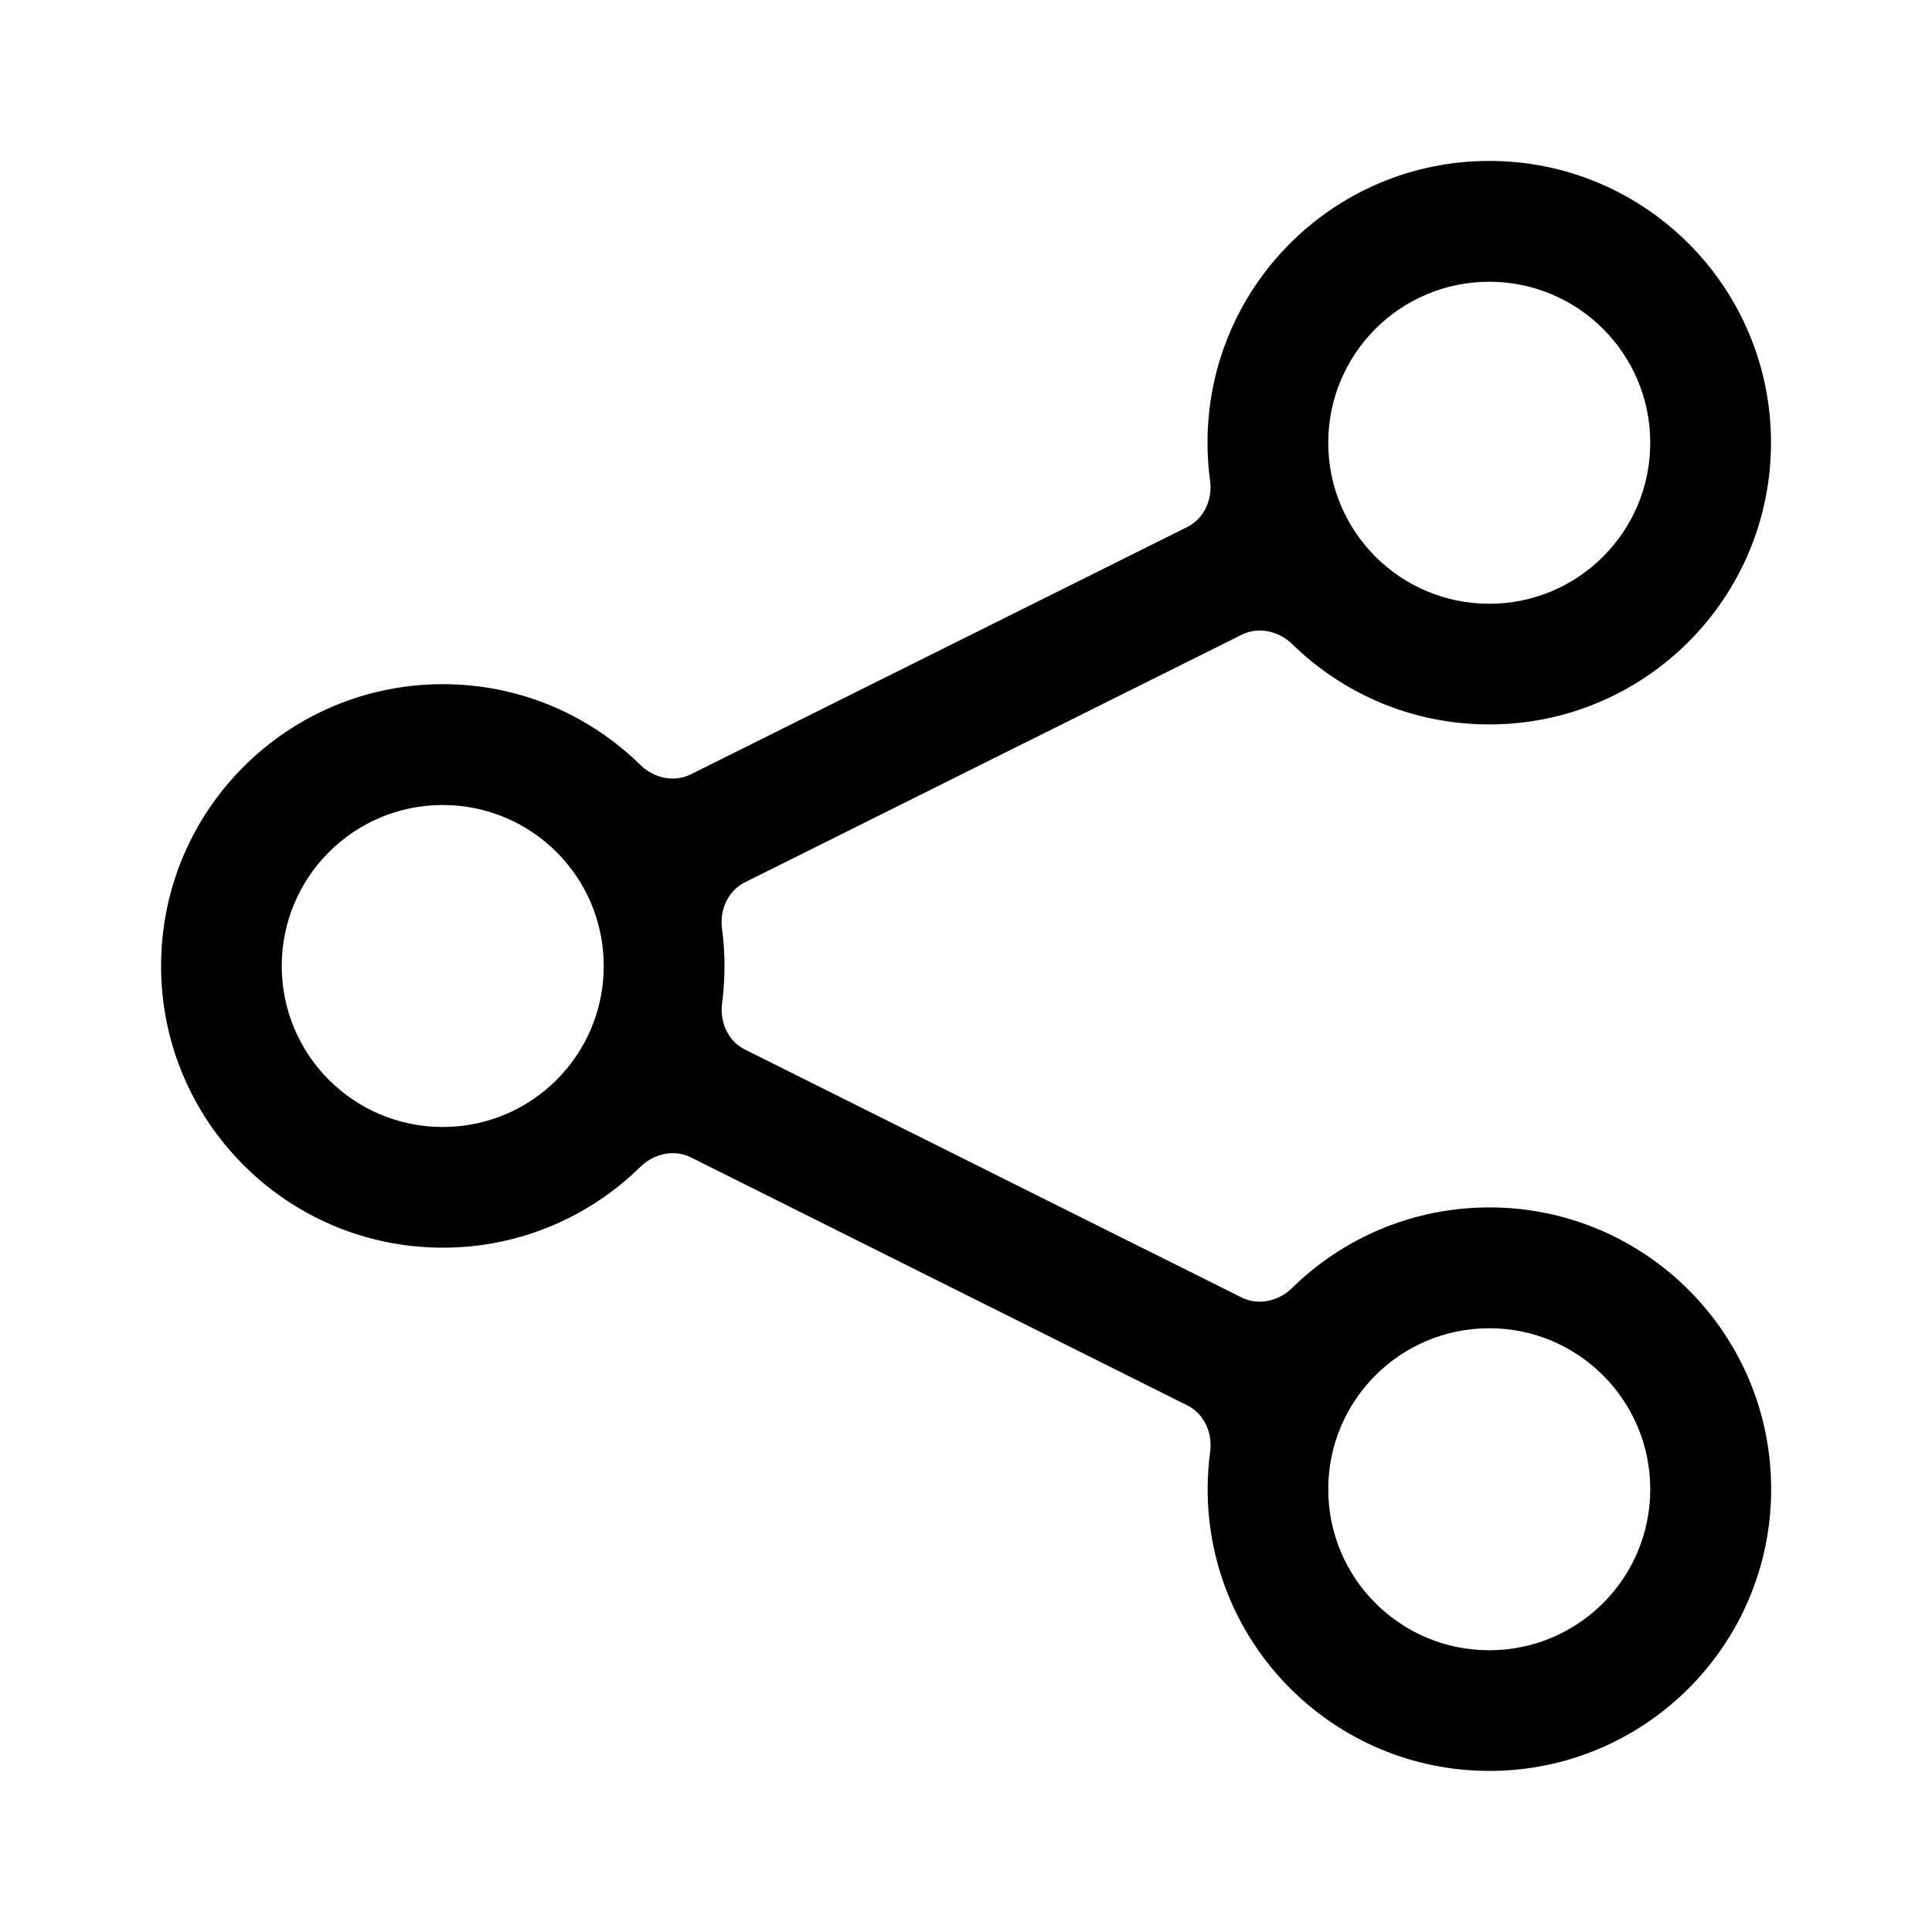 <svg fill="none" height="24" viewBox="0 0 24 24" width="24" xmlns="http://www.w3.org/2000/svg"><path clip-rule="evenodd" d="m9.254 13.038c-.21-.105-.315-.342-.284-.574.02-.152.03-.306.03-.464 0-.158-.01-.313-.031-.465-.031-.233.074-.47.285-.575l6.171-3.075c.209-.104.461-.047.628.117.631.617 1.494.997 2.447.997 1.933 0 3.5-1.567 3.5-3.5s-1.567-3.5-3.5-3.5-3.5 1.567-3.5 3.5c0 .16.011.317.032.472.032.233-.074.471-.284.576l-6.166 3.072c-.21.105-.462.046-.629-.118-.631-.62-1.497-1.002-2.452-1.002-1.933 0-3.5 1.567-3.5 3.5s1.567 3.5 3.5 3.5c.955 0 1.821-.383 2.453-1.003.167-.165.42-.223.63-.118l6.165 3.08c.21.105.315.342.284.575-.02.152-.031.308-.031.466 0 1.933 1.567 3.5 3.5 3.5s3.5-1.567 3.5-3.5-1.567-3.5-3.5-3.5c-.954 0-1.82.382-2.451 1.001-.167.164-.419.222-.629.117zm-3.754.962c1.105 0 2-.895 2-2s-.895-2-2-2-2 .895-2 2 .895 2 2 2zm13-6.5c1.105 0 2-.895 2-2s-.895-2-2-2-2 .895-2 2 .895 2 2 2zm2 11c0 1.105-.895 2-2 2s-2-.895-2-2 .895-2 2-2 2 .895 2 2z" fill="#000" fill-rule="evenodd"/></svg>